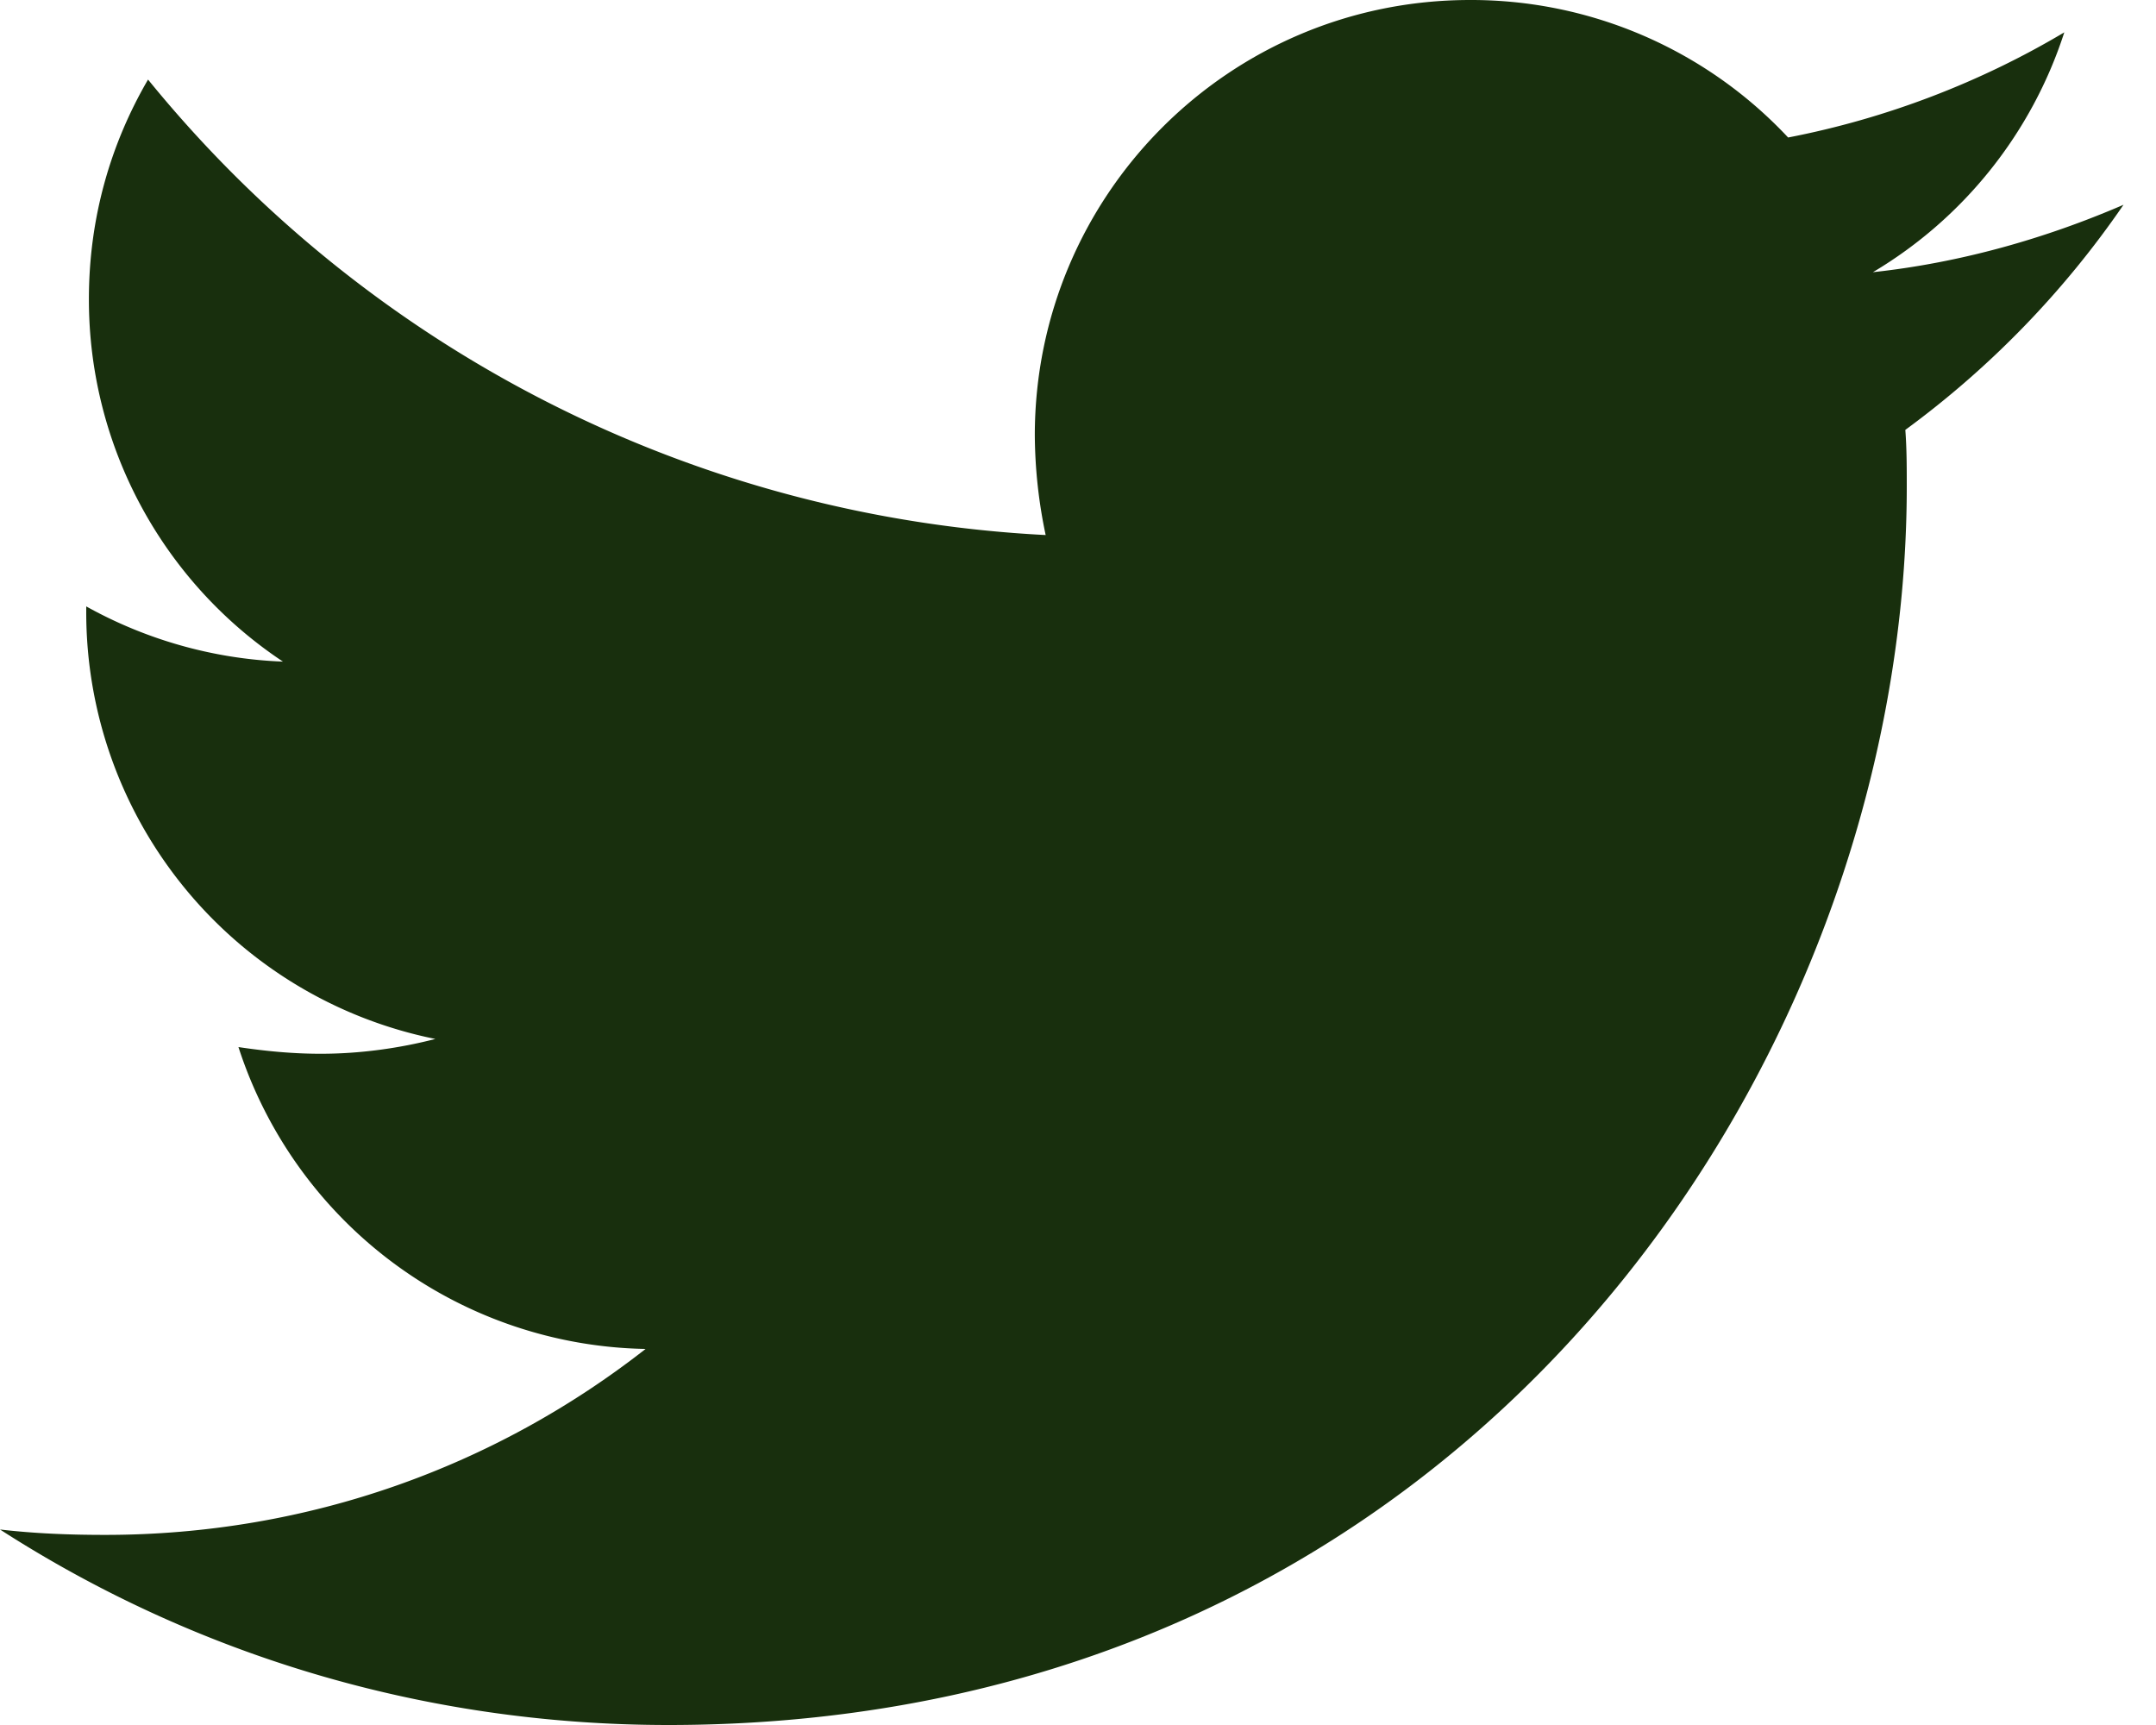 <svg viewBox="0 0 30 24" xmlns="http://www.w3.org/2000/svg" fill="#182f0d"><title>Twitter</title><path d="M26.512 5.981c.02.263.02.525.02.787C26.532 14.774 20.438 24 9.302 24 5.87 24 2.681 23.006 0 21.28c.487.056.956.075 1.463.075 2.831 0 5.437-.956 7.52-2.587a6.069 6.069 0 0 1-5.665-4.2c.375.056.75.093 1.145.093.542 0 1.088-.075 1.595-.206A6.055 6.055 0 0 1 1.2 8.512v-.075c.808.45 1.744.73 2.737.768a6.047 6.047 0 0 1-2.7-5.043c0-1.125.299-2.156.823-3.055a17.226 17.226 0 0 0 12.49 6.337 6.882 6.882 0 0 1-.151-1.388C14.4 2.718 17.1 0 20.456 0a6.04 6.04 0 0 1 4.425 1.913c1.368-.264 2.68-.77 3.843-1.463a6.045 6.045 0 0 1-2.663 3.337c1.22-.132 2.402-.469 3.487-.938a12.998 12.998 0 0 1-3.036 3.132z"/></svg>